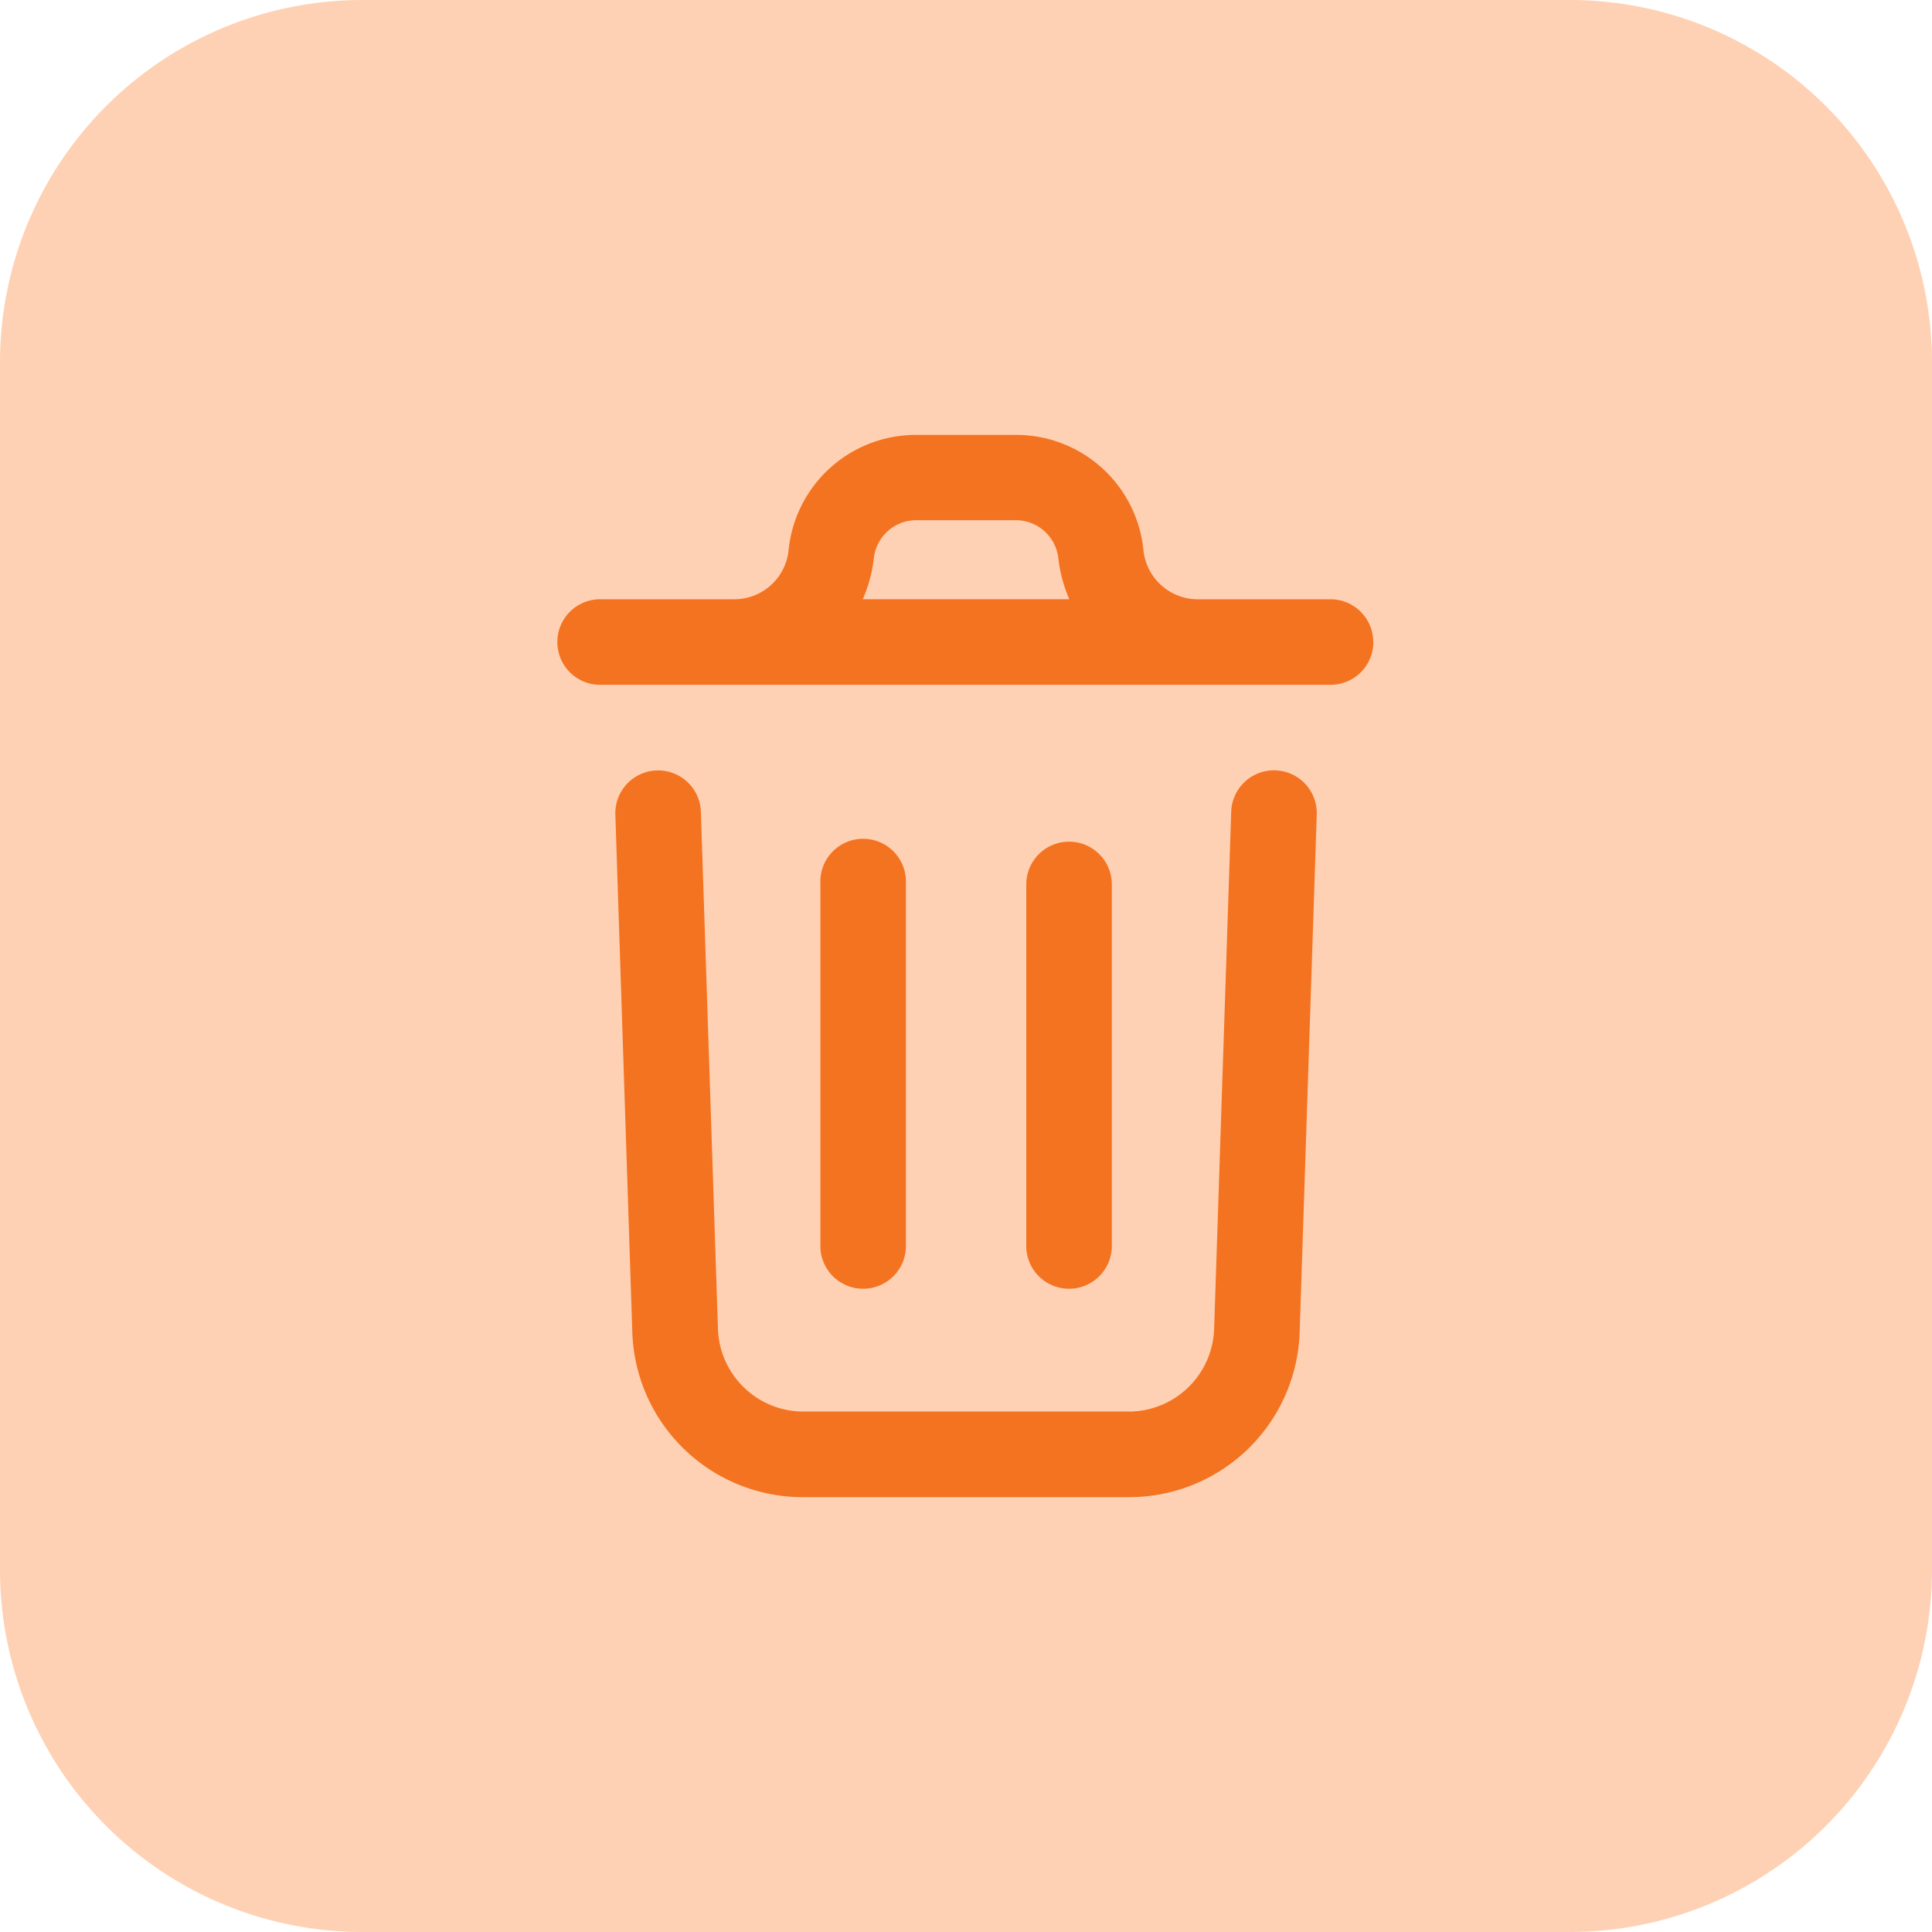 <svg id="Group_45107" data-name="Group 45107" xmlns="http://www.w3.org/2000/svg" width="40" height="40" viewBox="0 0 40 40">
  <path id="Path_40365" data-name="Path 40365" d="M32.5,40H7.5A7.5,7.5,0,0,1,0,32.5V7.5A7.5,7.5,0,0,1,7.5,0h25A7.5,7.5,0,0,1,40,7.5v25A7.5,7.5,0,0,1,32.5,40Z" fill="#ffd1b4"/>
  <path id="Path_40367" data-name="Path 40367" d="M22.171,11.177,21.817,21.9a3.531,3.531,0,0,1-3.542,3.415h-6.73A3.531,3.531,0,0,1,8,21.9L7.649,11.177a.886.886,0,0,1,1.771-.058l.354,10.724a1.771,1.771,0,0,0,1.771,1.7h6.73a1.771,1.771,0,0,0,1.771-1.706l.354-10.72a.886.886,0,0,1,1.771.058ZM23.343,7.61a.886.886,0,0,1-.886.886H7.364a.886.886,0,1,1,0-1.771h2.745a1.13,1.13,0,0,0,1.127-1.017,2.649,2.649,0,0,1,2.642-2.386h2.063a2.649,2.649,0,0,1,2.642,2.386,1.13,1.13,0,0,0,1.127,1.017h2.745a.886.886,0,0,1,.886.886ZM12.773,6.724h4.275a2.922,2.922,0,0,1-.226-.836.886.886,0,0,0-.88-.8H13.879a.886.886,0,0,0-.88.8,2.922,2.922,0,0,1-.227.836Zm.892,13.416V12.6a.886.886,0,1,0-1.771,0v7.544a.886.886,0,0,0,1.771,0Zm4.263,0V12.6a.886.886,0,0,0-1.771,0v7.544a.886.886,0,0,0,1.771,0Z" transform="translate(5.091 5.682)" fill="#f47320"/>
</svg>
